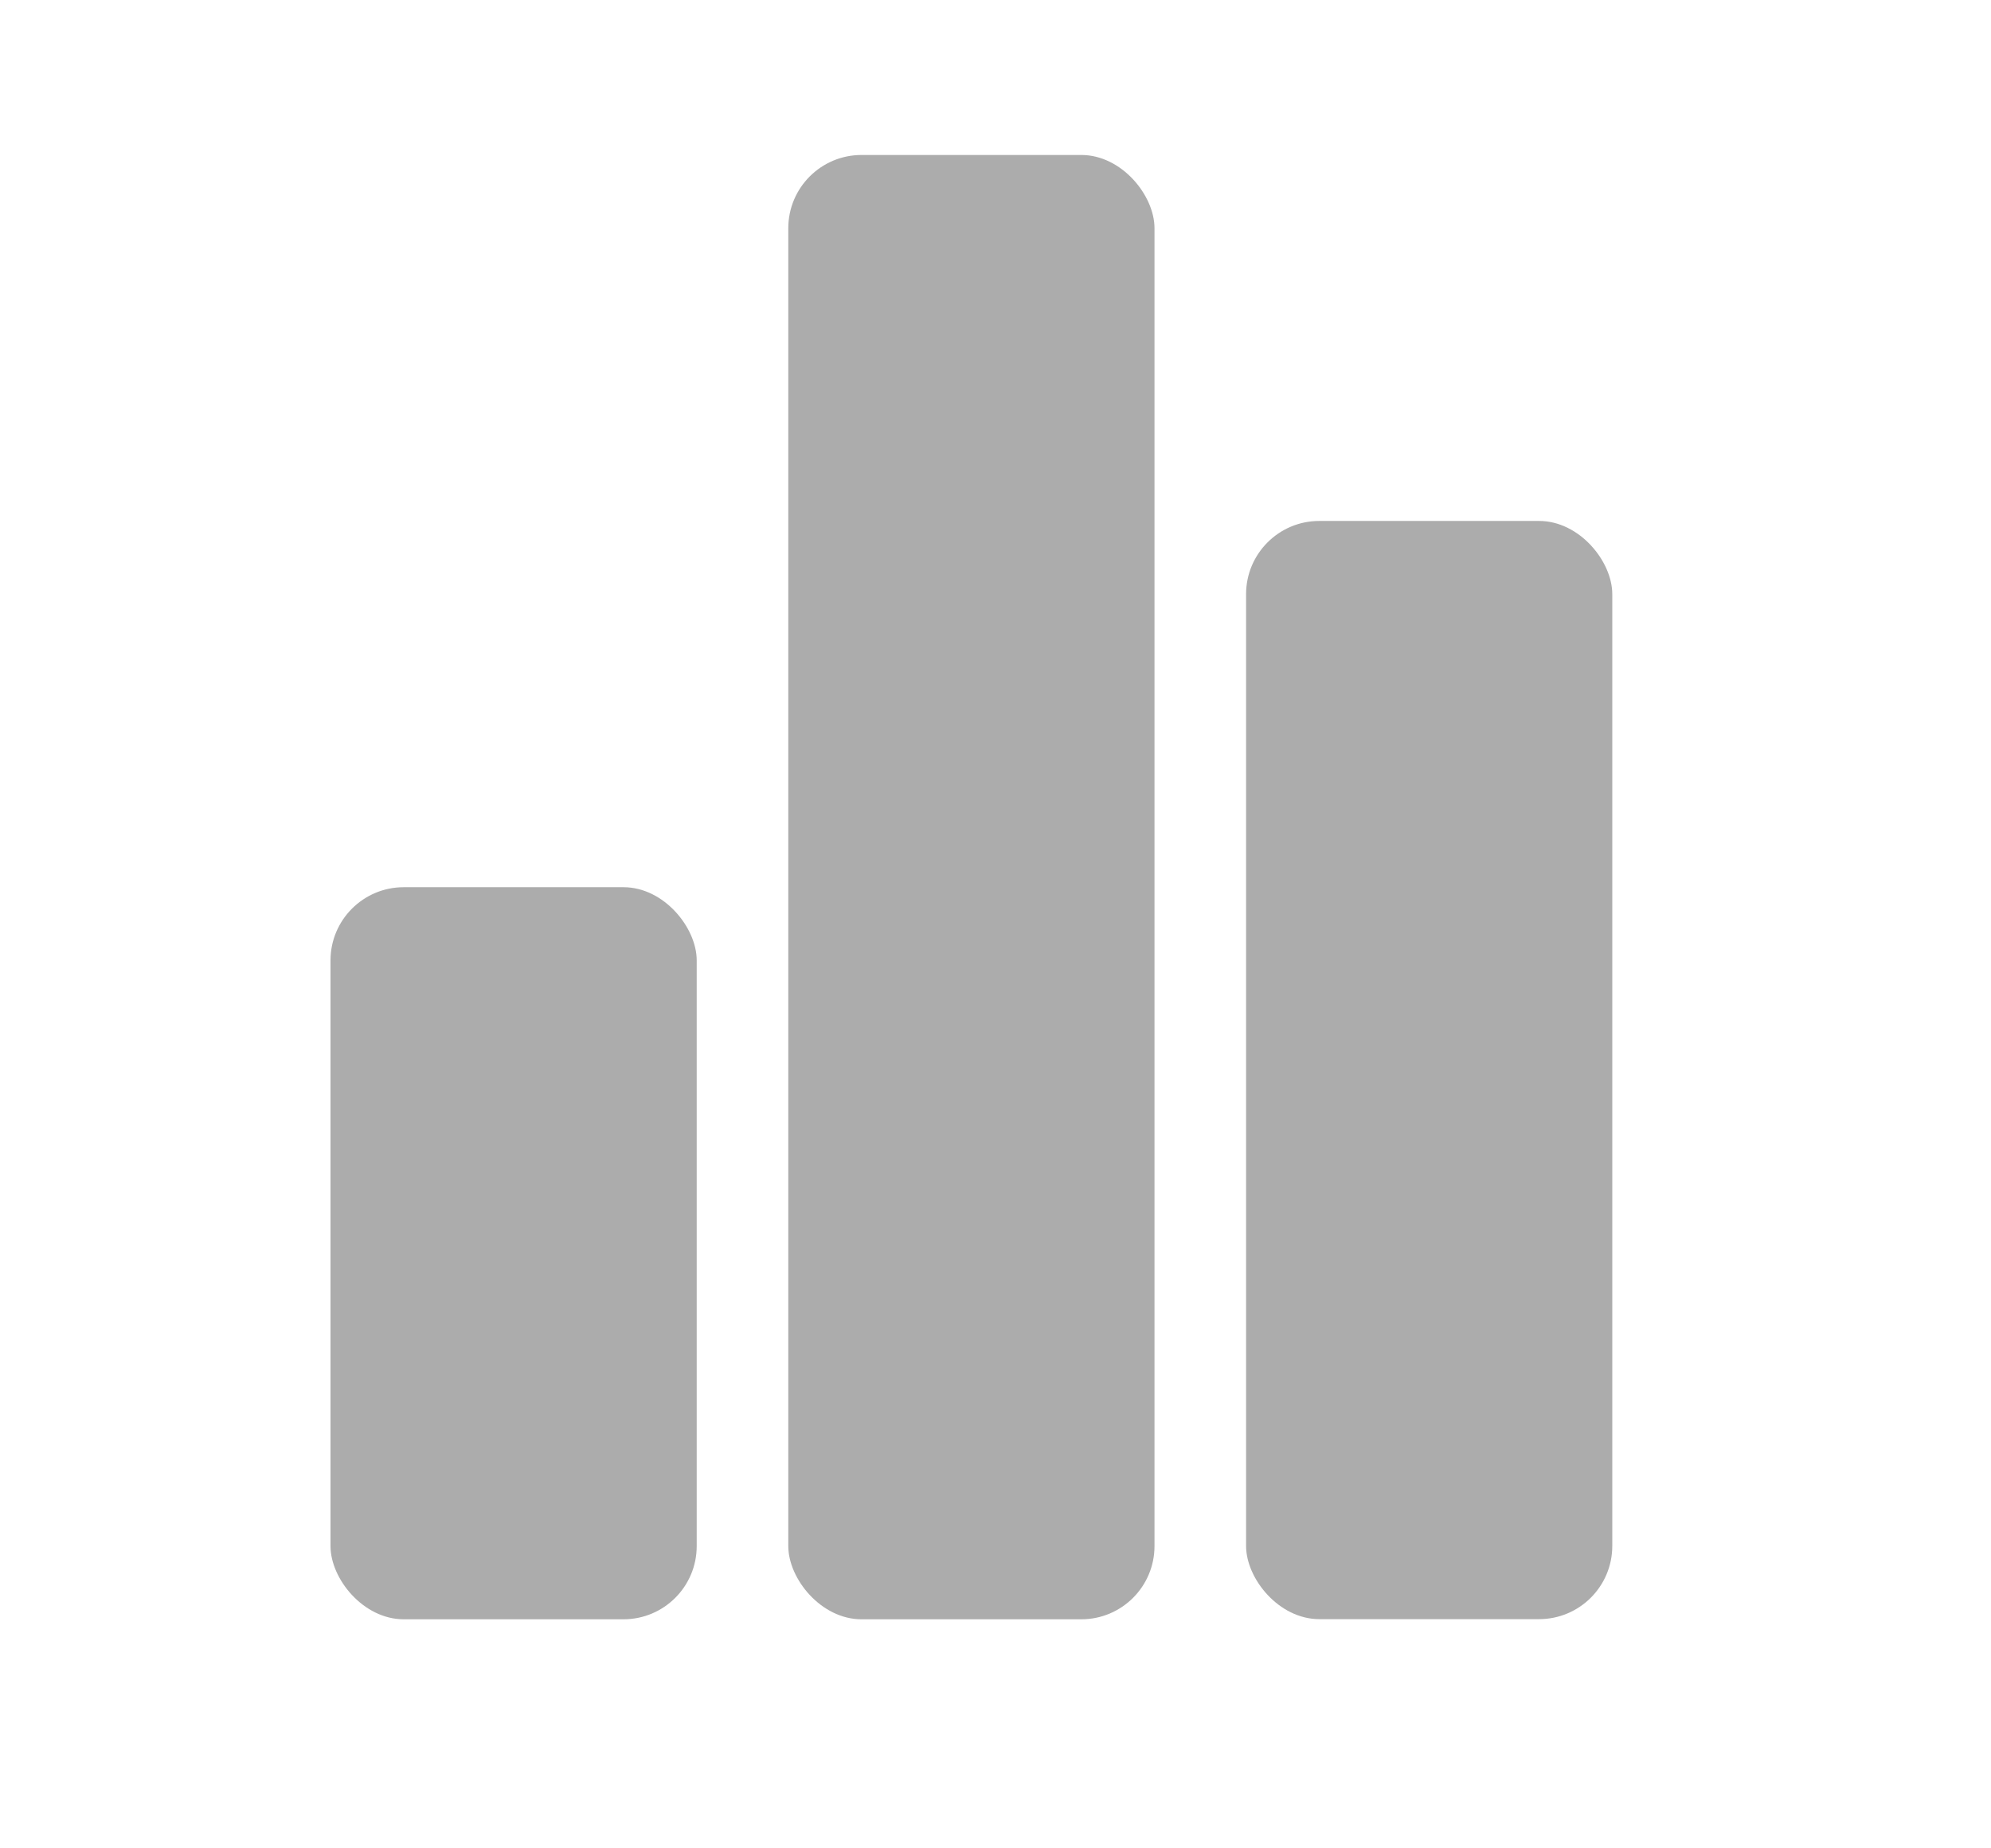 <svg width="14" height="13" viewBox="0 0 14 13" fill="none" xmlns="http://www.w3.org/2000/svg">
<rect x="5.543" y="1.09" width="2.575" height="10.299" rx="0.515" fill="#ACACAC"/>
<rect x="8.762" y="3.664" width="2.575" height="7.724" rx="0.515" fill="#ACACAC"/>
<rect x="2.324" y="6.24" width="2.575" height="5.149" rx="0.515" fill="#ACACAC"/>
</svg>
